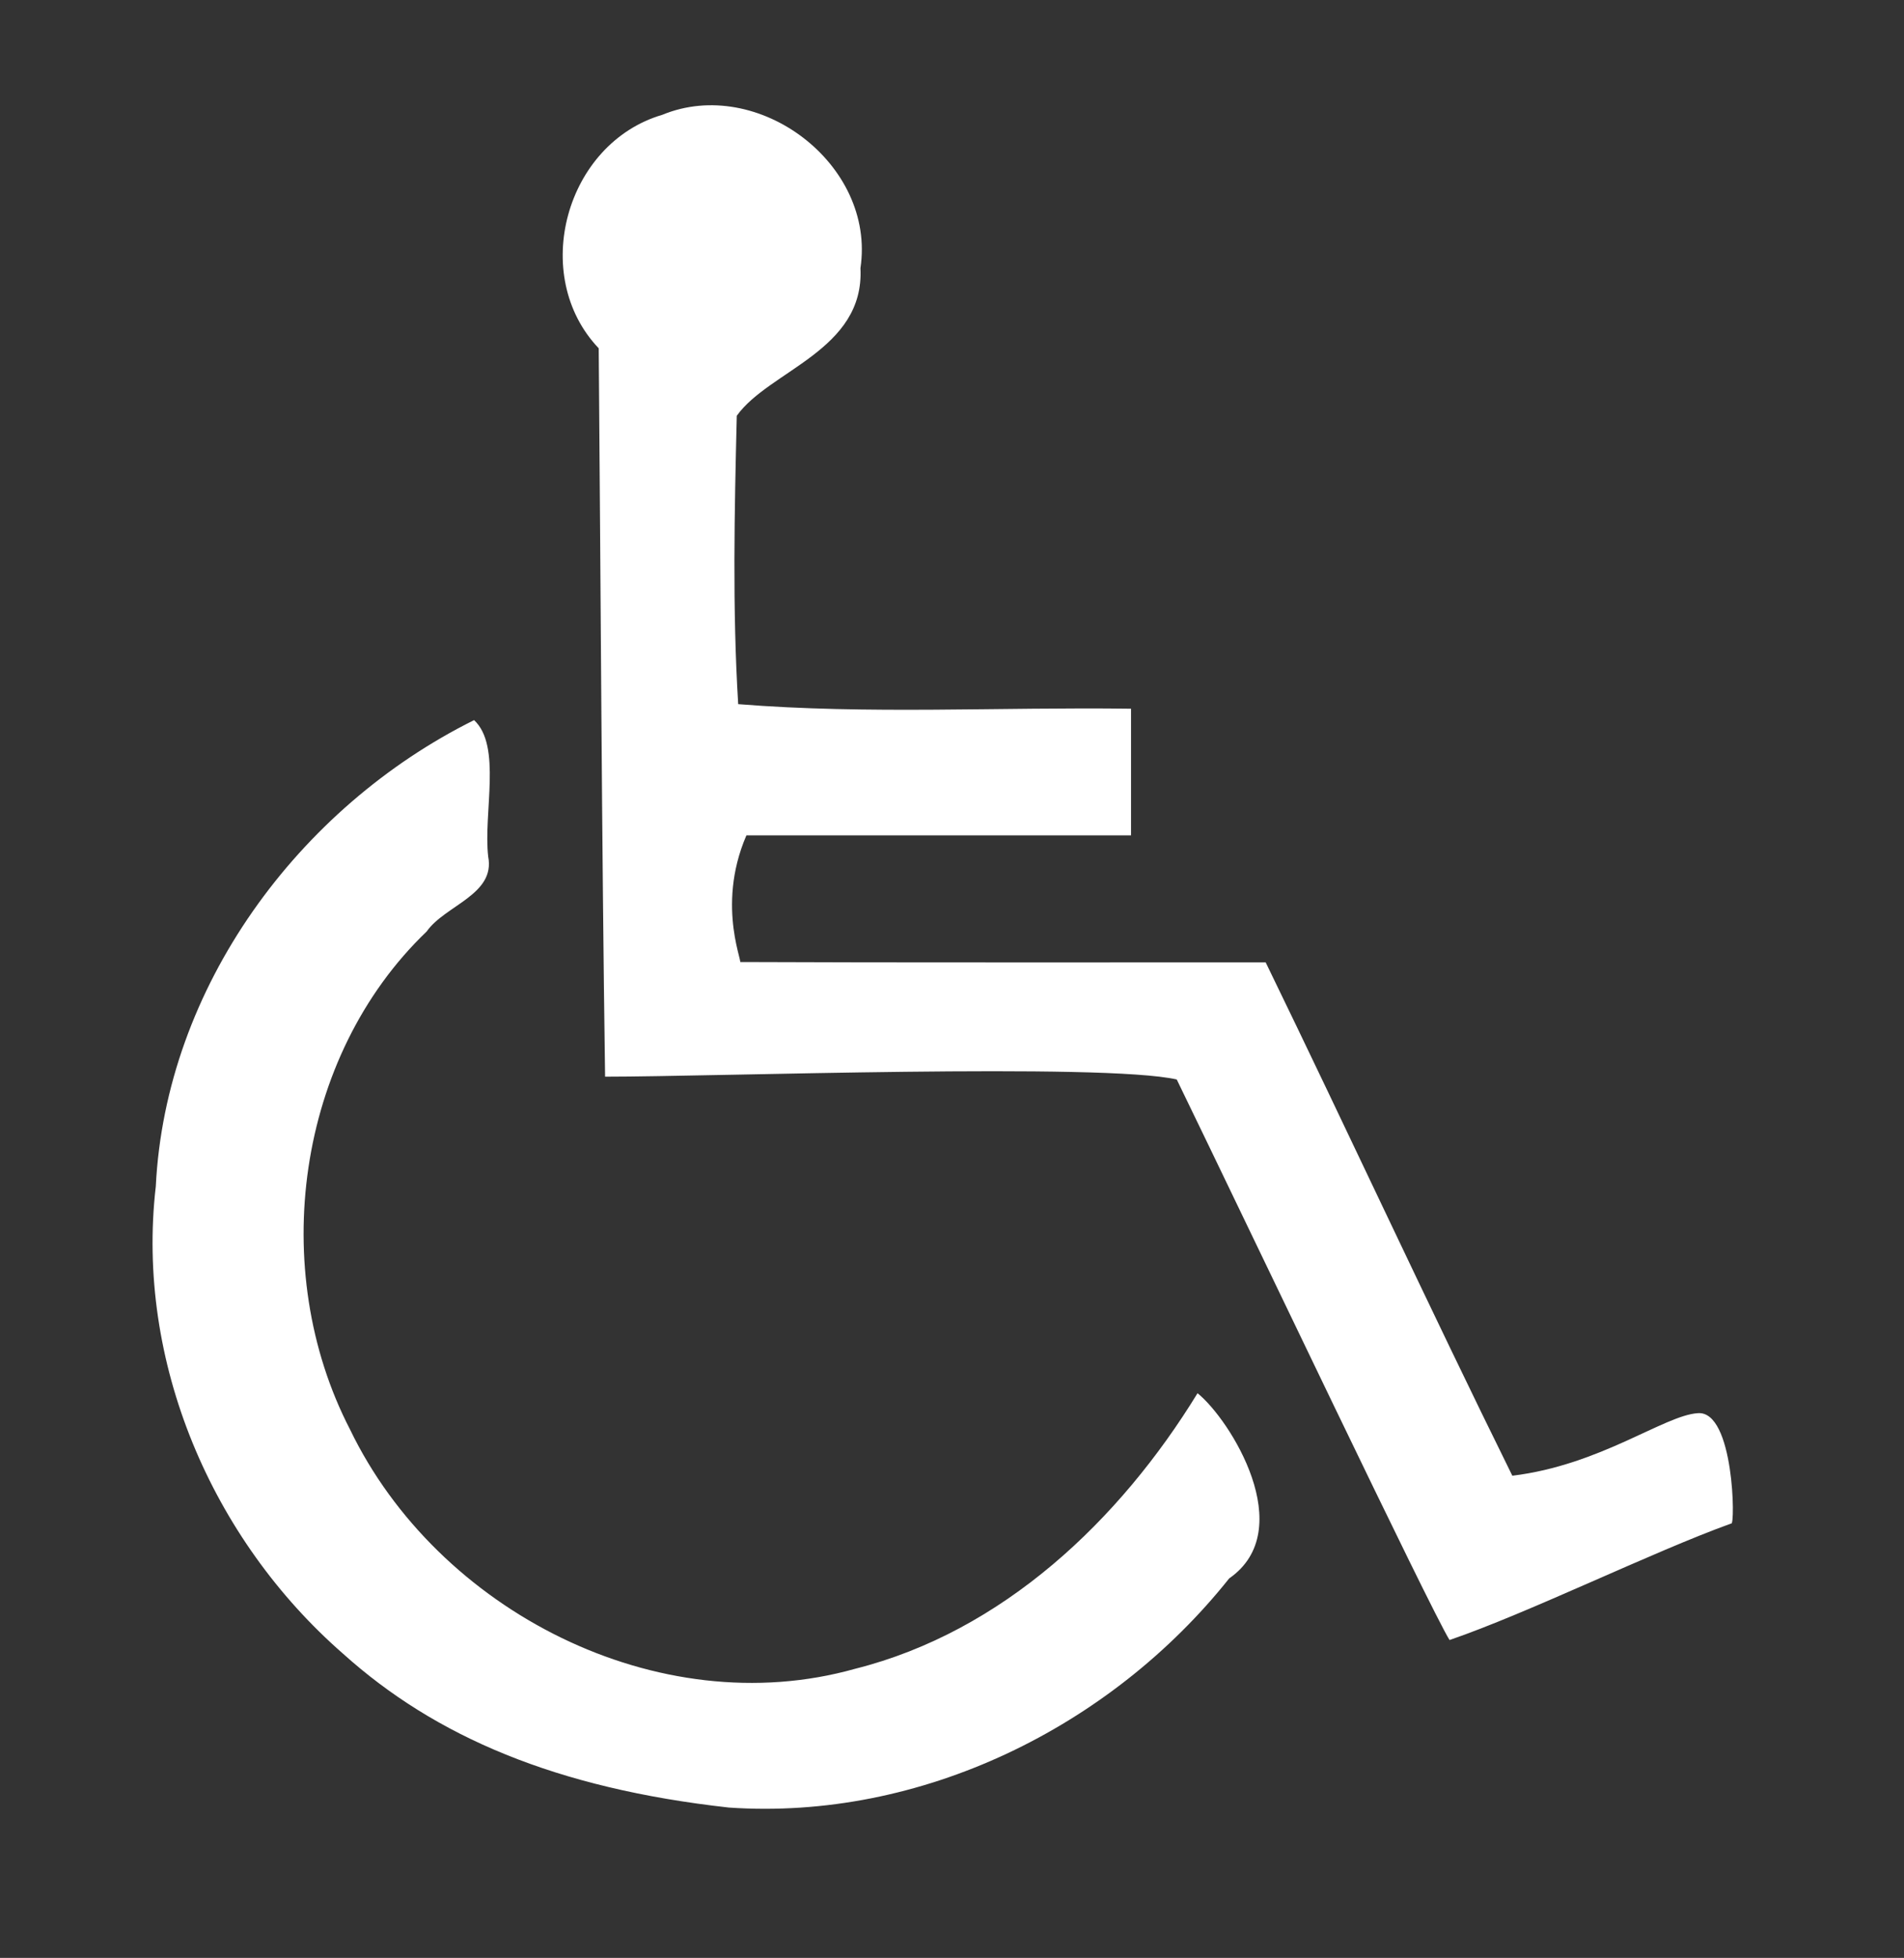 <?xml version="1.0" encoding="UTF-8" standalone="no"?>
<svg
   xmlns:dc="http://purl.org/dc/elements/1.1/"
   xmlns:cc="http://creativecommons.org/ns#"
   xmlns:rdf="http://www.w3.org/1999/02/22-rdf-syntax-ns#"
   xmlns:svg="http://www.w3.org/2000/svg"
   xmlns="http://www.w3.org/2000/svg"
   xmlns:sodipodi="http://sodipodi.sourceforge.net/DTD/sodipodi-0.dtd"
   xmlns:inkscape="http://www.inkscape.org/namespaces/inkscape"
   width="494.701"
   height="508.52"
   id="svg2"
   version="1.1"
   inkscape:version="0.91 r13725"
   sodipodi:docname="handicapped.svg">
  <rect width="100%" height="100%" fill="#333333" stroke="none"/>
  <defs
     id="defs14" />
  <sodipodi:namedview
     pagecolor="#ffffff"
     bordercolor="#666666"
     borderopacity="1"
     objecttolerance="10"
     gridtolerance="10"
     guidetolerance="10"
     inkscape:pageopacity="0"
     inkscape:pageshadow="2"
     inkscape:window-width="1600"
     inkscape:window-height="853"
     id="namedview12"
     showgrid="false"
     inkscape:zoom="0.21024131"
     inkscape:cx="396.8504"
     inkscape:cy="561.25983"
     inkscape:window-x="-4"
     inkscape:window-y="-4"
     inkscape:window-maximized="1"
     inkscape:current-layer="svg2" />
  <title
     id="title4">light pink handicapped symbol</title>
  <g
     id="g6"
     transform="translate(-109.398,-281.81)"
     style="fill:#ffffff;fill-opacity:1">
    <title
       id="title8">Layer 1</title>
    <g
       id="layer1"
       style="fill:#ffffff;fill-opacity:1">
      <path
         id="path1631"
         d="m 415.142,562.185 c -19.162,-4.359 -119.512,-0.723 -148.53,-0.727 -0.895,-63.056 -1.121,-126.121 -1.655,-189.181 -18.056,-18.971 -8.599,-53.277 16.515,-60.645 24.862,-10.242 55.536,12.785 51.489,39.828 1.089,21.363 -23.752,26.563 -32.133,38.342 -0.602,24.949 -1.154,49.985 0.368,74.899 33.802,2.717 68.062,0.716 102.068,1.181 0,10.965 0,21.93 0,32.894 -33.31,0 -66.62,0 -99.93,0 -8.214,18.984 -0.064,34.643 -1.87,32.897 37.596,0.183 99.192,0.074 136.788,0.103 21.565,44.32 42.313,89.258 64.083,133.326 22.868,-2.764 39.469,-15.688 48.162,-16.244 9.524,-0.823 9.768,29.551 8.714,28.647 -20.422,7.353 -52.654,23.243 -73.192,30.271 -5.178,-8.391 -51.597,-105.933 -70.878,-145.591 z M 298.749,751.285 c -44.85,-4.99 -76.218,-18.396 -100.148,-39.891 -34.22,-29.829 -53.991,-75.906 -48.722,-121.464 2.554,-51.654 37.037,-98.4 82.695,-121.082 7.246,6.711 2.372,24.031 3.668,35.443 1.932,9.902 -11.191,12.62 -15.995,19.465 -33.911,32.492 -41.34,87.918 -19.905,129.325 22.677,47.049 80.051,76.563 131.231,62.166 38.373,-9.644 68.772,-38.605 88.97,-71.574 8.444,6.773 26.444,35.452 8.221,48.104 -30.802,38.687 -80.151,62.951 -130.015,59.508 z"
         inkscape:connector-curvature="0"
         style="fill:#ffffff;fill-opacity:1" />
    </g>
  </g>
</svg>
